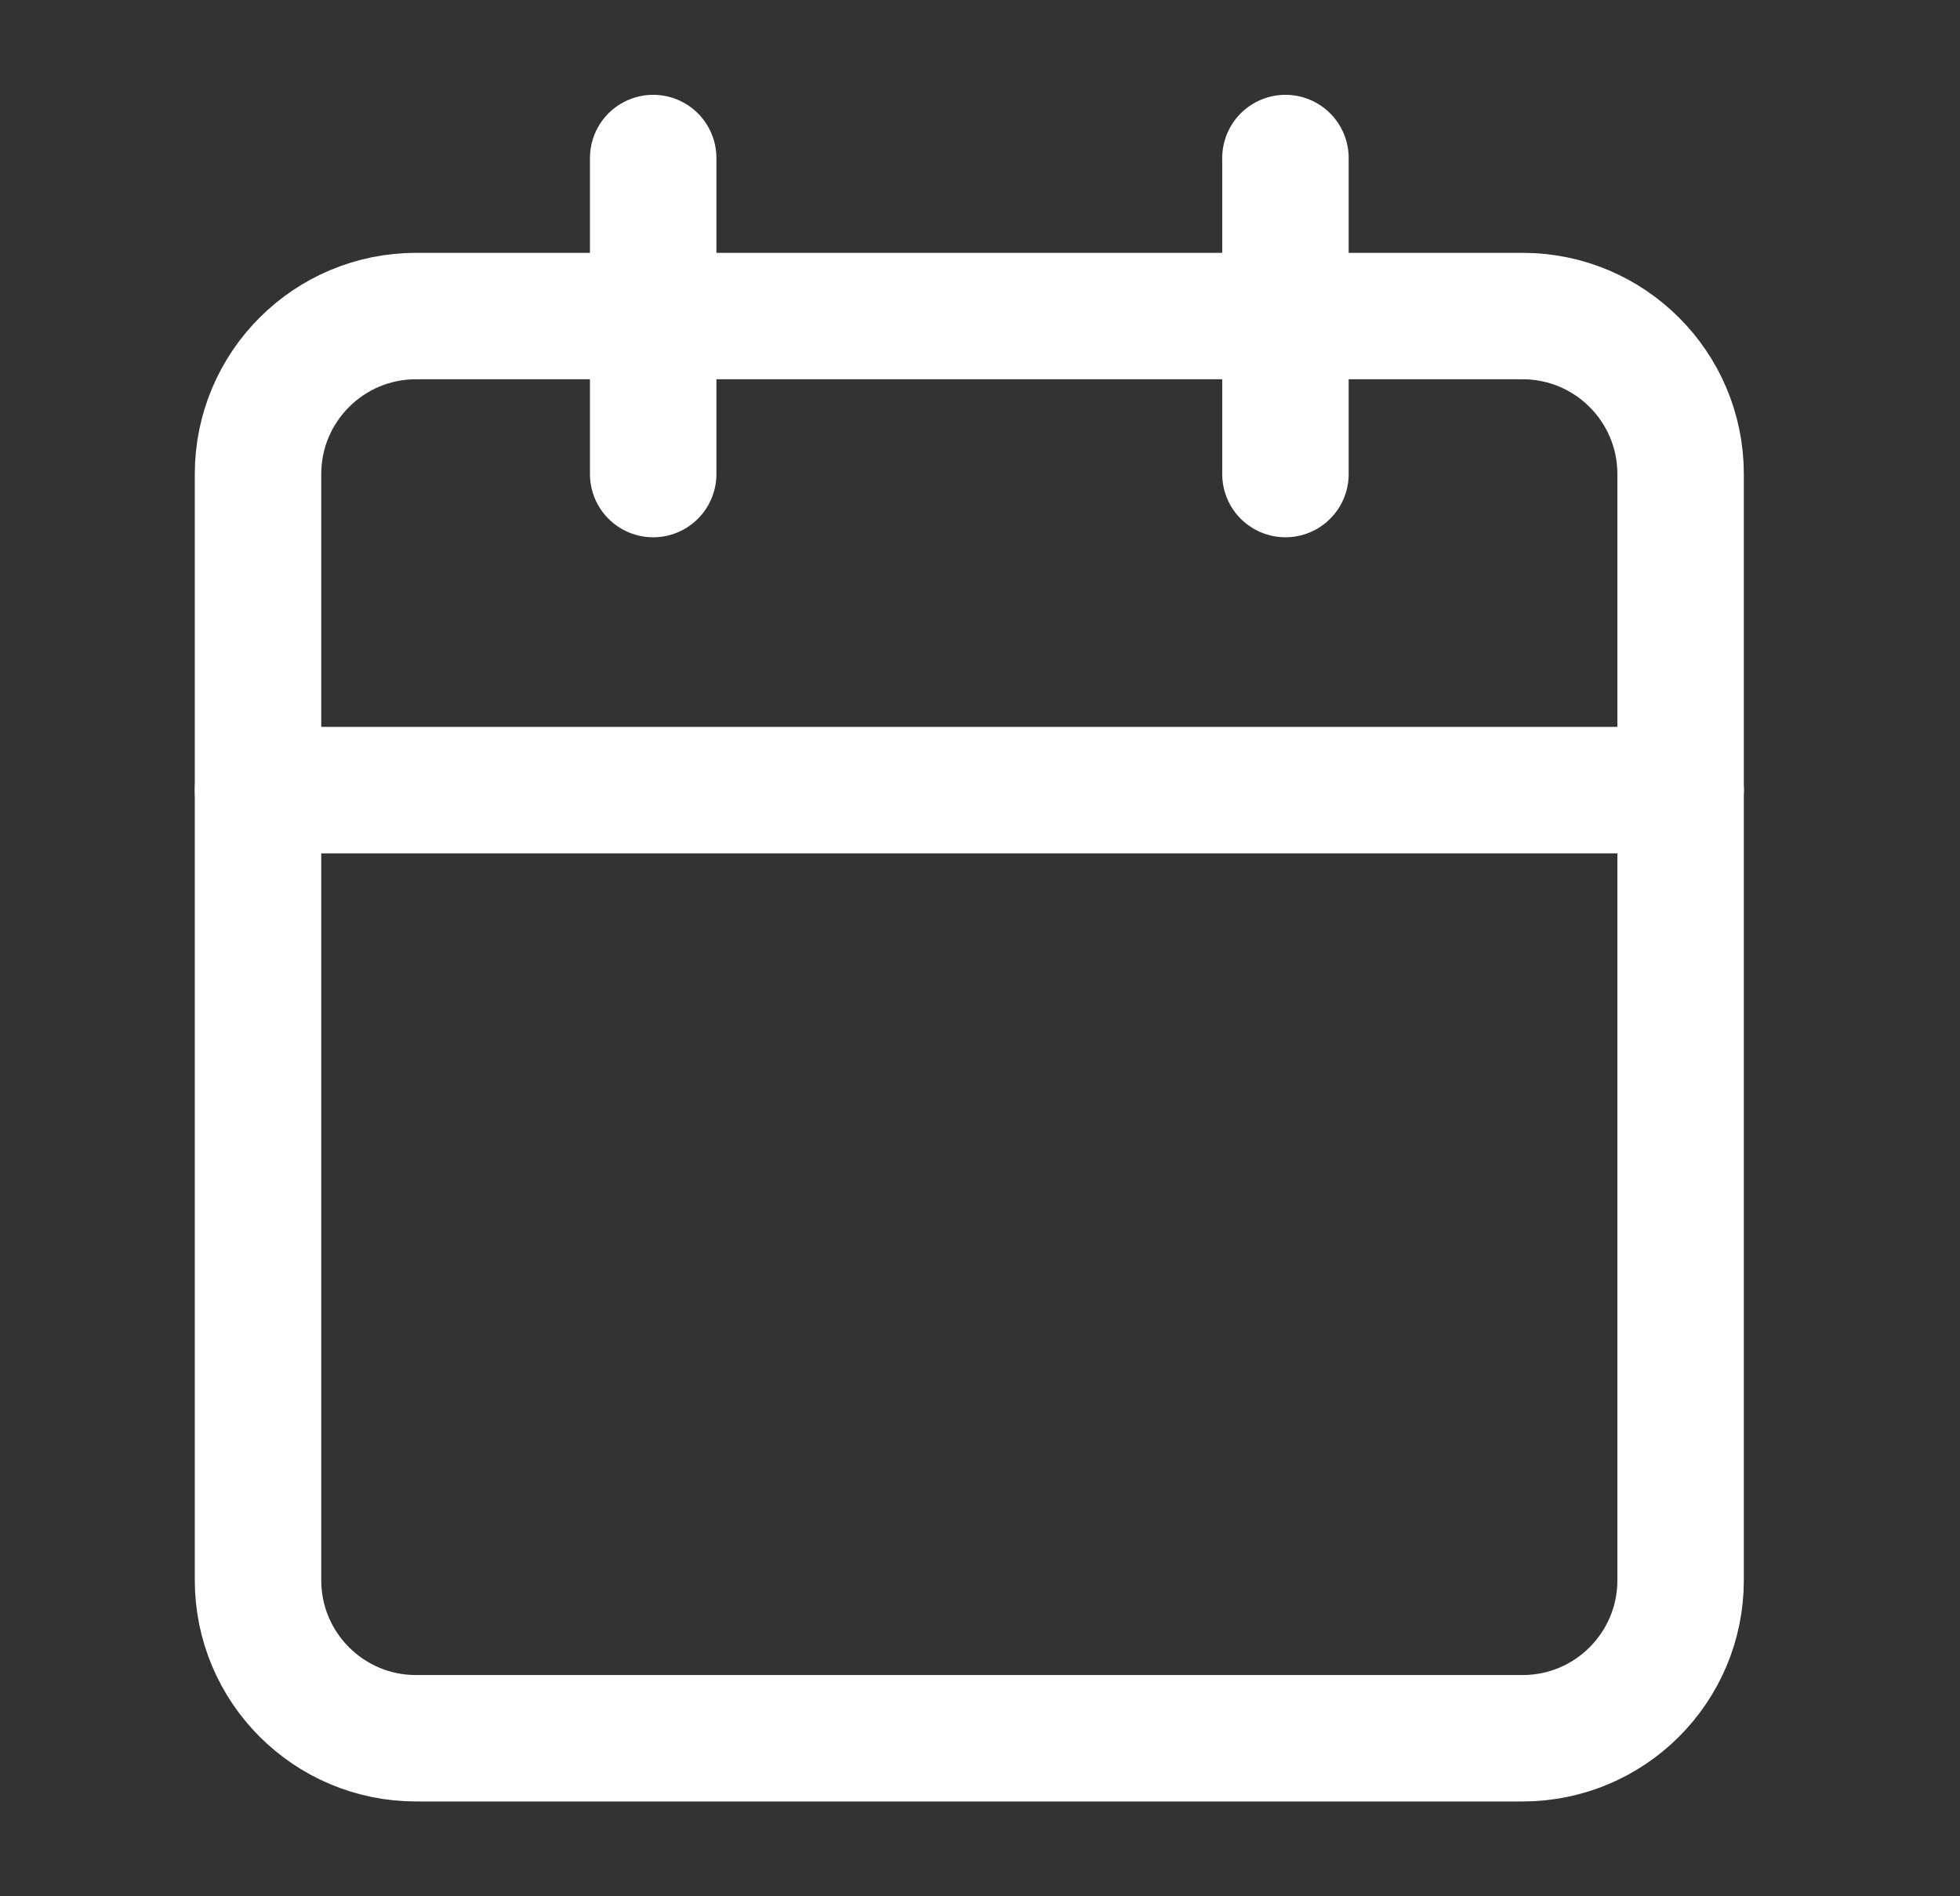 <svg width="31" height="30" viewBox="0 0 31 30" fill="none" xmlns="http://www.w3.org/2000/svg">
<rect x="0" y="0" width="31" height="30" fill="#333333" stroke="none"/>
<path d="M6.581 5H24.081C25.462 5 26.581 6.119 26.581 7.5V25C26.581 26.381 25.462 27.5 24.081 27.5H6.581C5.2 27.5 4.081 26.381 4.081 25V7.5C4.081 6.119 5.2 5 6.581 5Z" stroke="white" stroke-width="2" stroke-linecap="round" stroke-linejoin="round"/>
<path d="M10.331 2.5V7.5" stroke="white" stroke-width="2" stroke-linecap="round" stroke-linejoin="round"/>
<path d="M20.331 2.5V7.5" stroke="white" stroke-width="2" stroke-linecap="round" stroke-linejoin="round"/>
<path d="M26.581 12.5H4.081" stroke="white" stroke-width="2" stroke-linecap="round" stroke-linejoin="round"/>
</svg>
